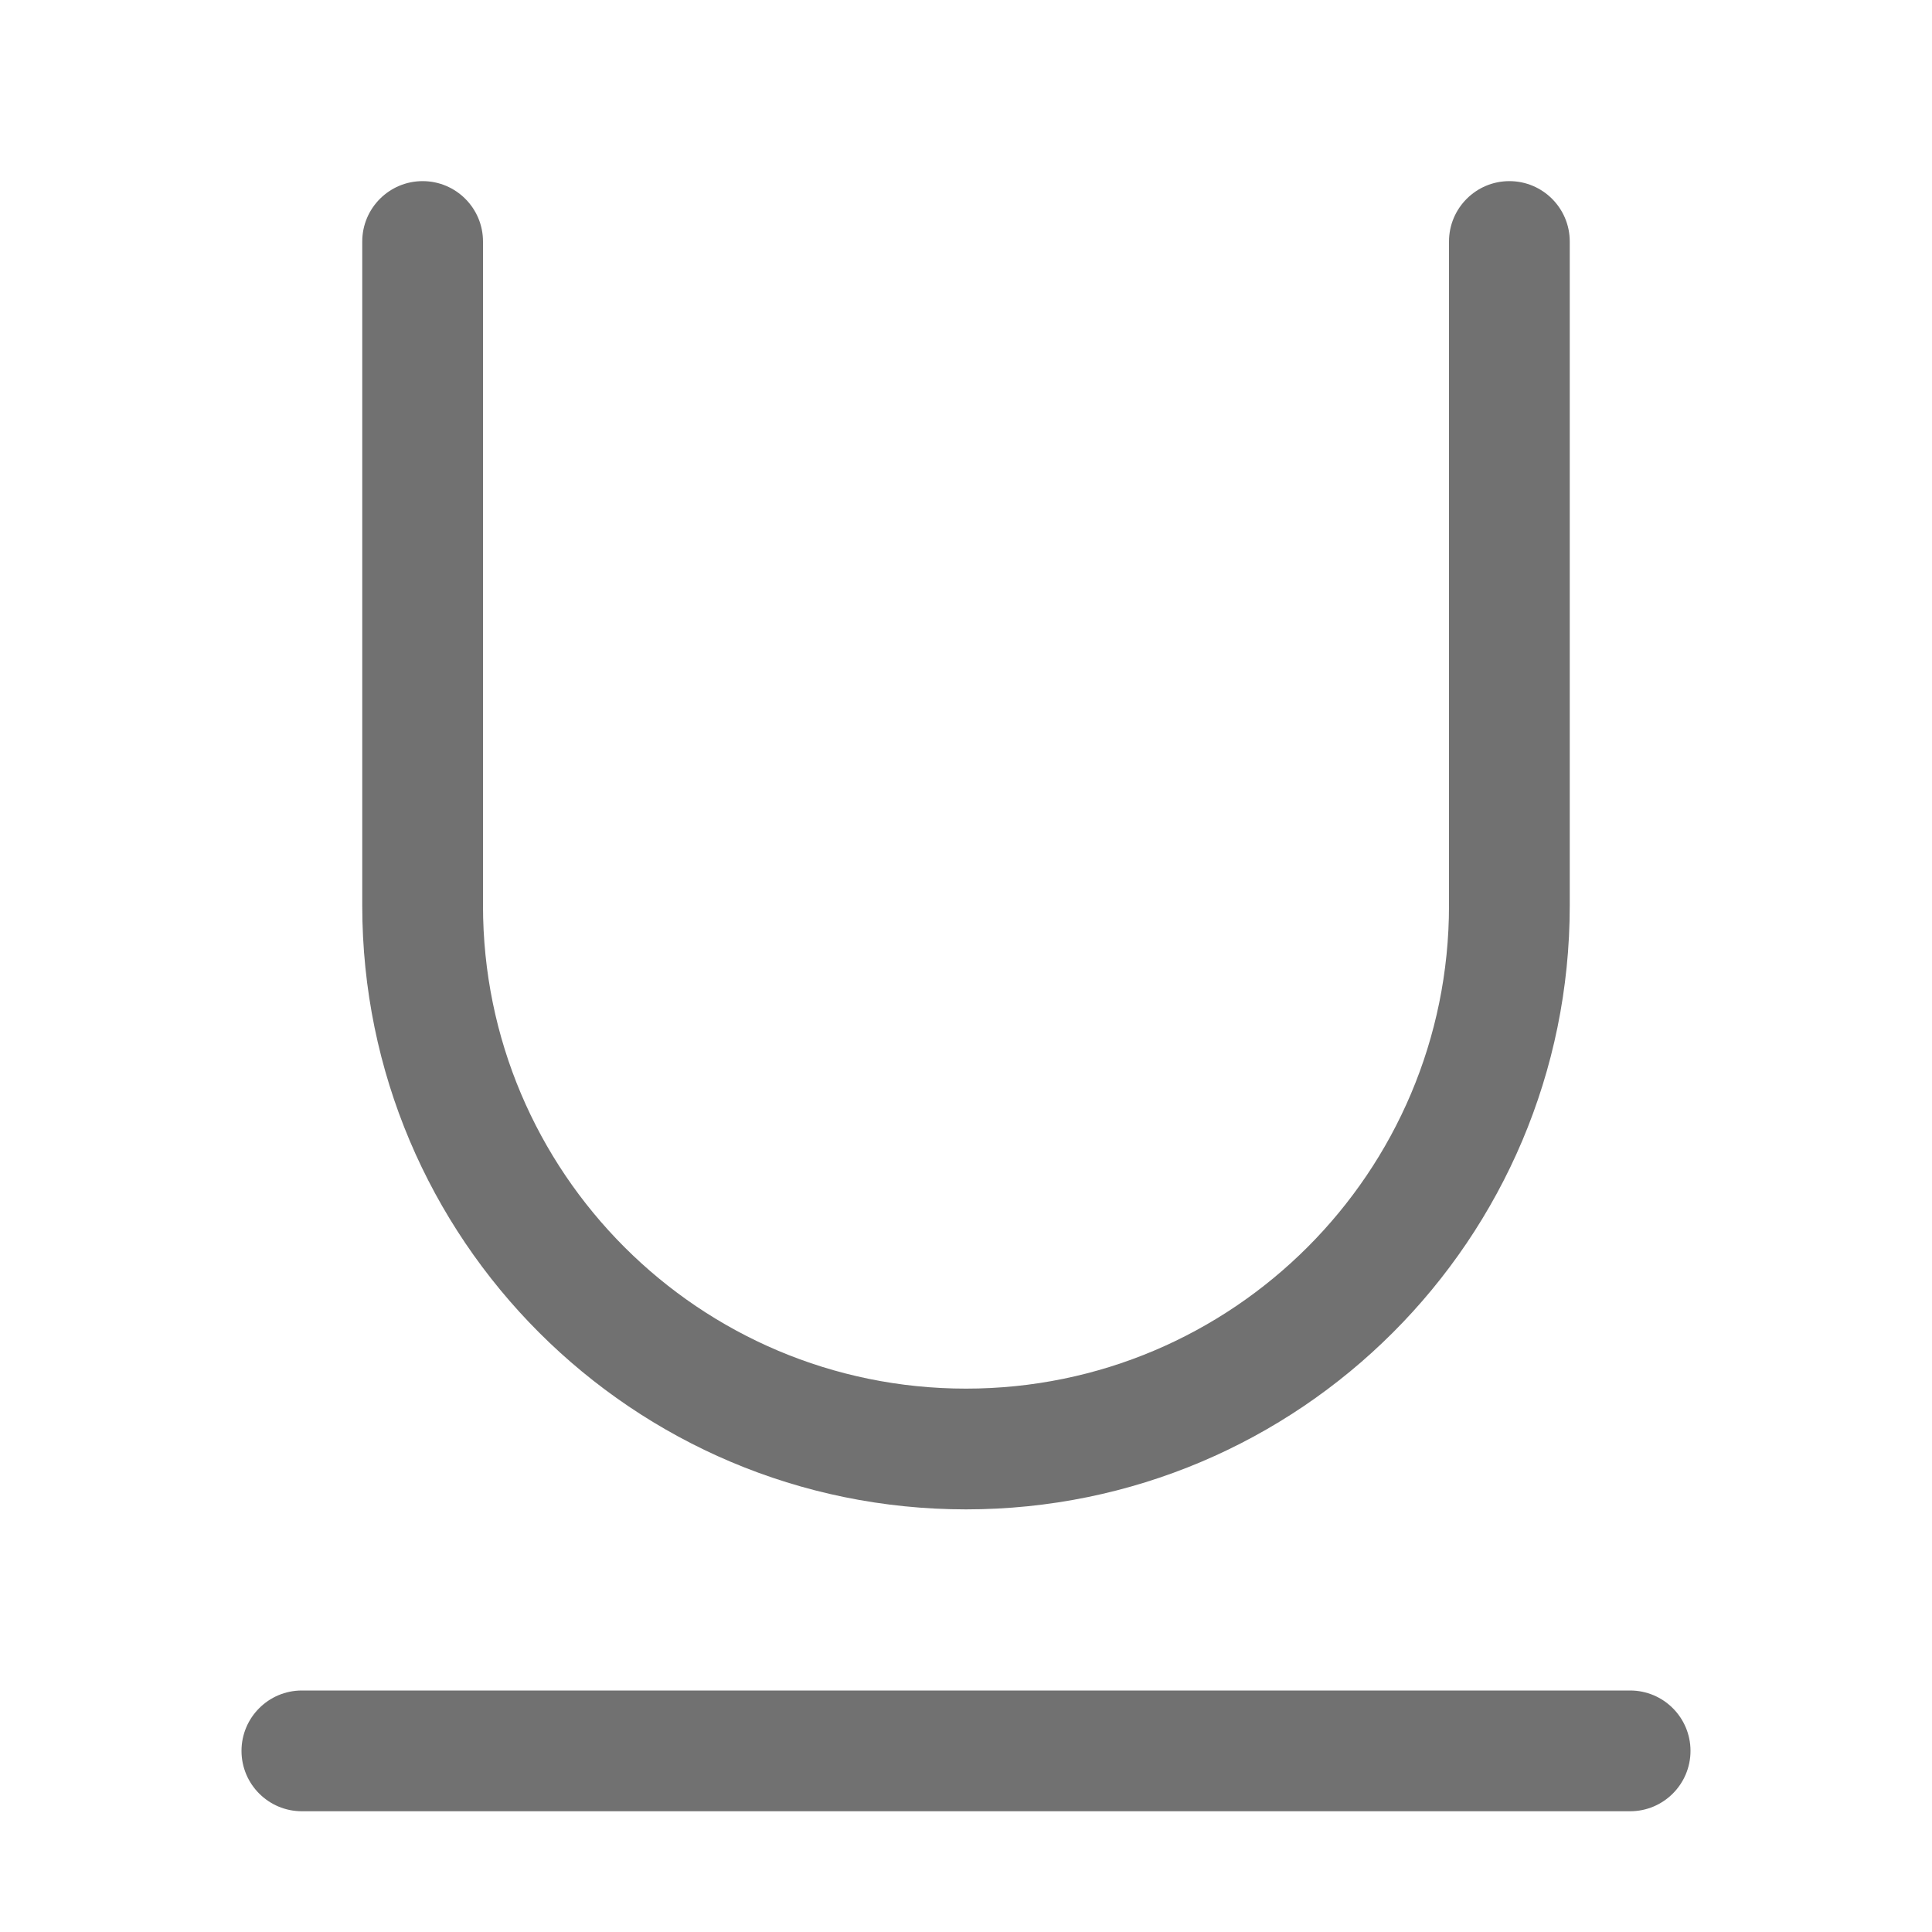 <svg width="32" height="32" viewBox="0 0 32 32" fill="none" xmlns="http://www.w3.org/2000/svg">
<path d="M8 4C8 3.448 7.552 3 7 3C6.448 3 6 3.448 6 4V15C6 20.523 10.477 25 16 25C21.523 25 26 20.523 26 15V4C26 3.448 25.552 3 25 3C24.448 3 24 3.448 24 4V15C24 19.418 20.418 23 16 23C11.582 23 8 19.418 8 15V4Z" fill="#717171"/>
<path d="M5 28C4.448 28 4 28.448 4 29C4 29.552 4.448 30 5 30H27C27.552 30 28 29.552 28 29C28 28.448 27.552 28 27 28H5Z" fill="#717171"/>
</svg>
